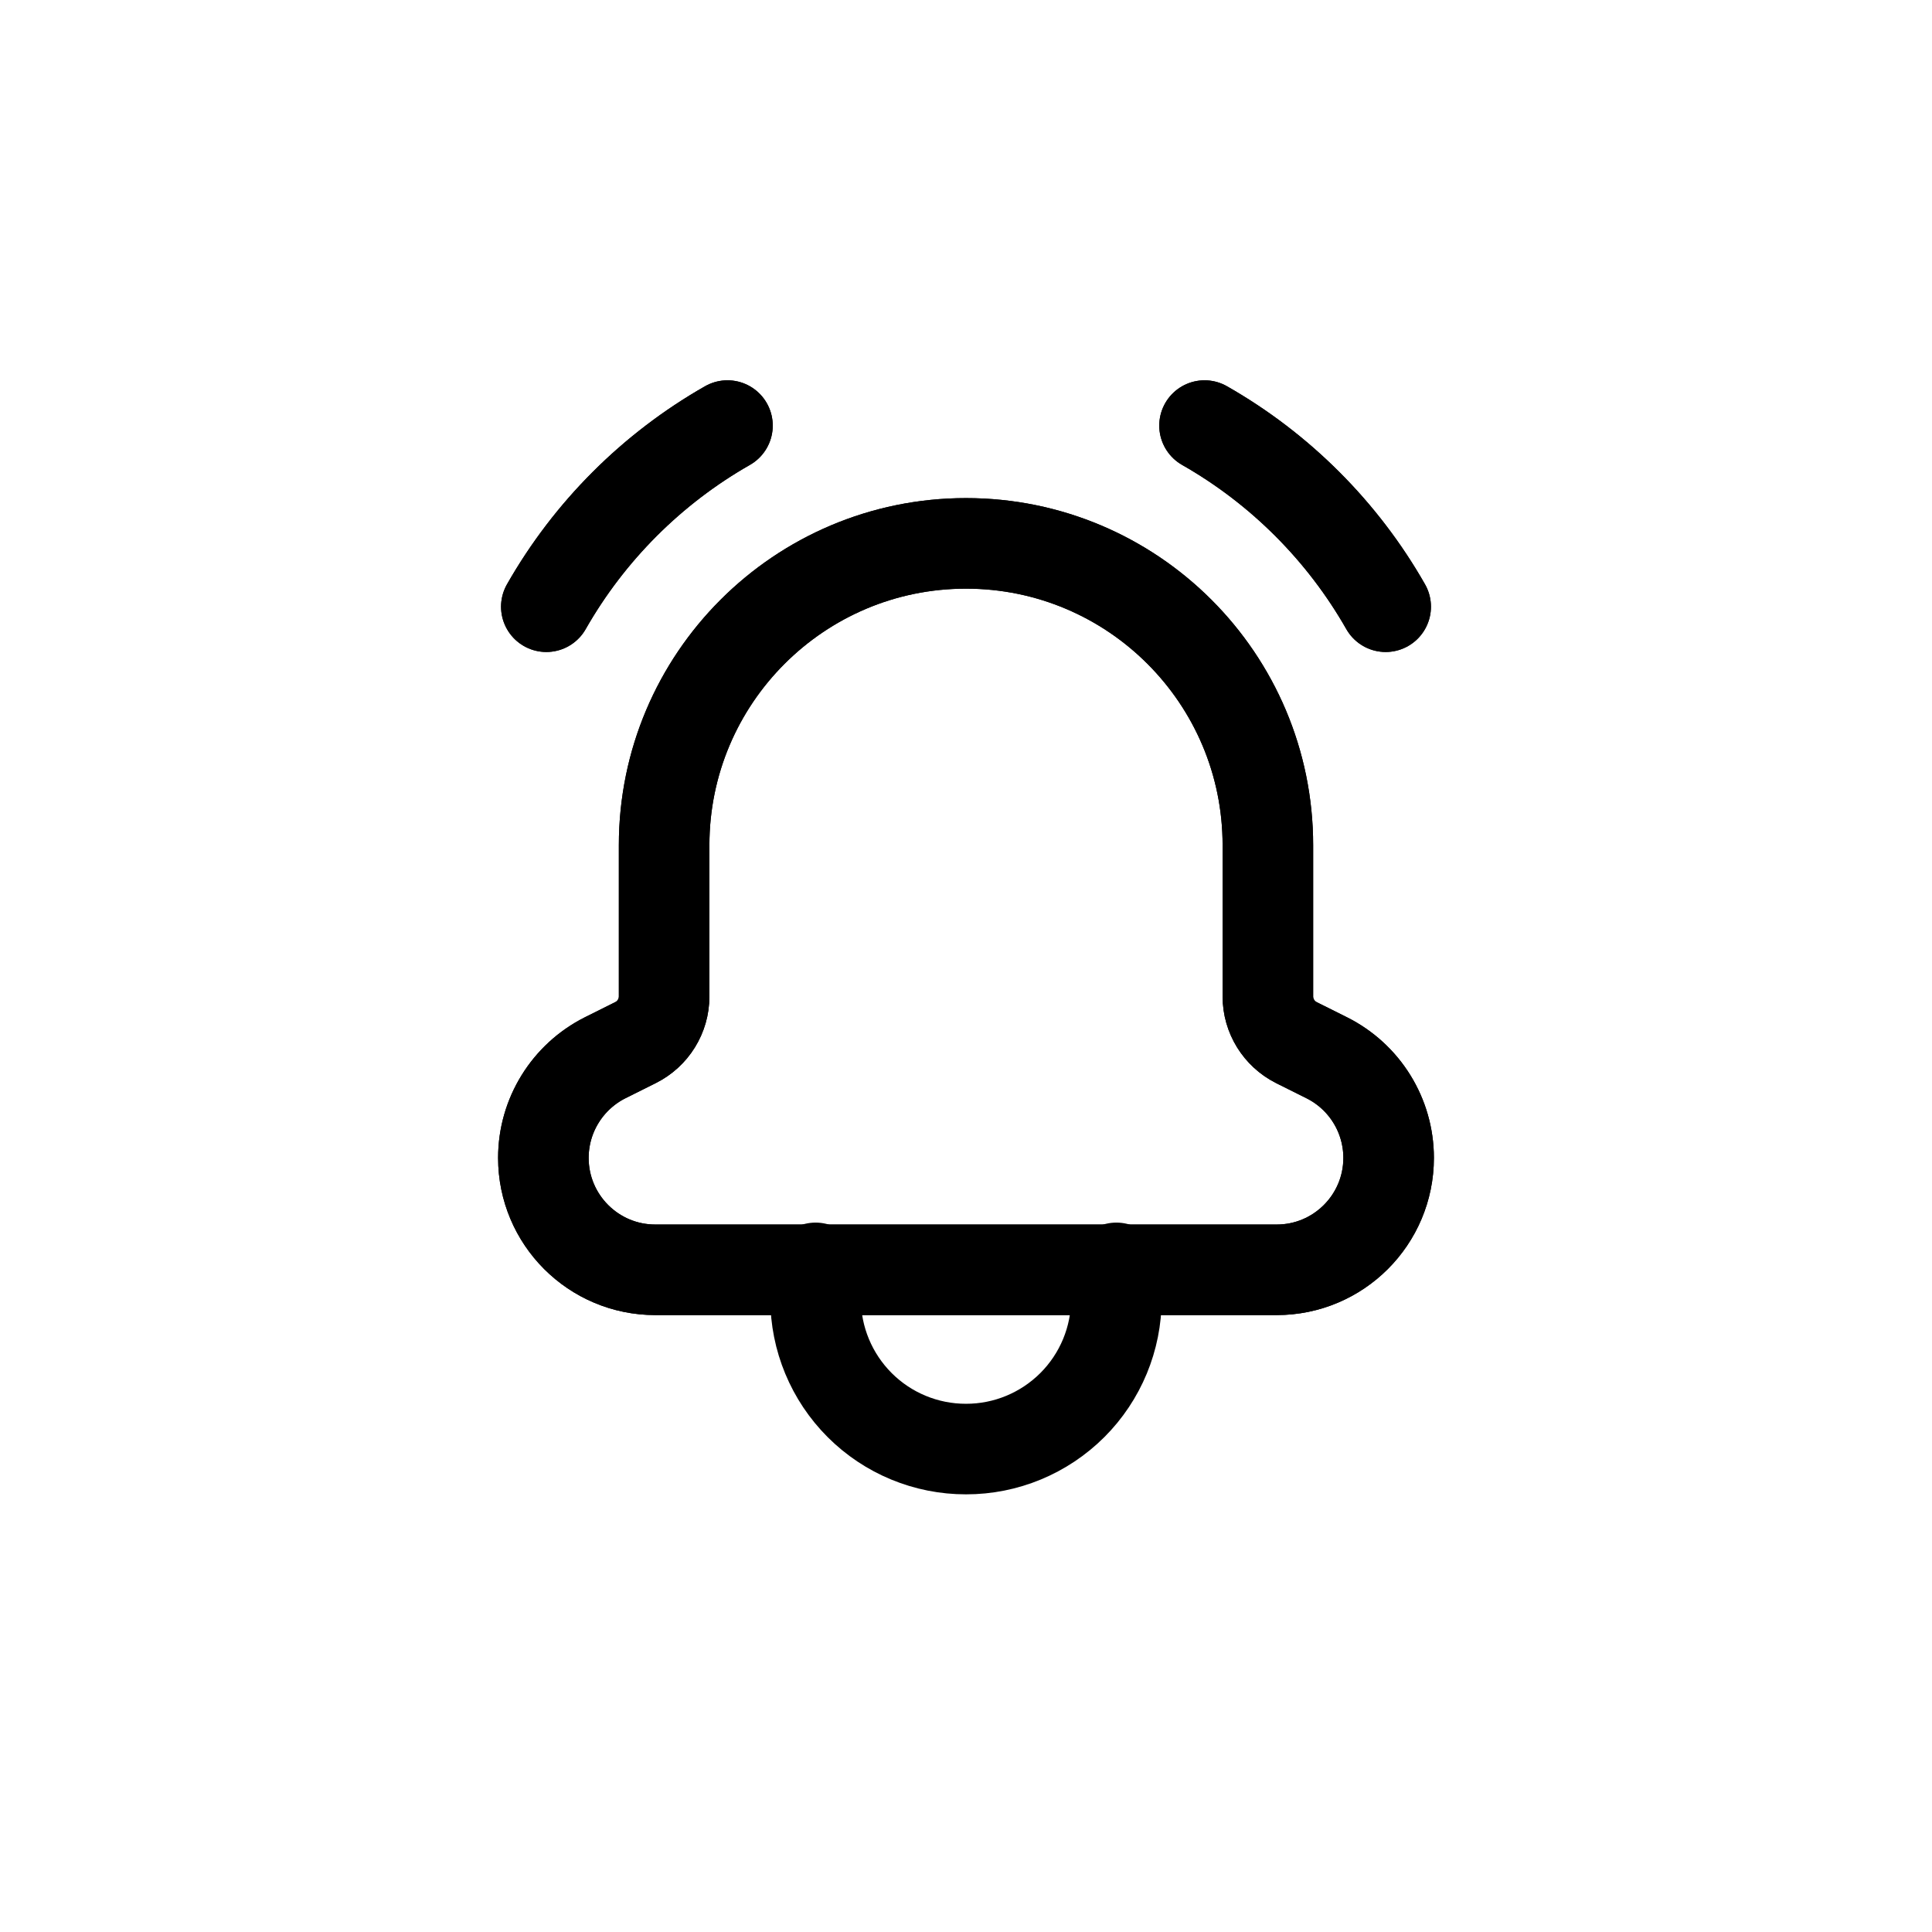 <svg width="32" height="32" viewBox="0 0 32 32" fill="none" stroke="currentColor" xmlns="http://www.w3.org/2000/svg">
<path fill-rule="evenodd" clip-rule="evenodd" d="M21 14.032V14V14C21 11.239 18.761 9 16 9V9C13.239 9 11 11.239 11 14V14V14.032V16.504C11 16.828 10.817 17.123 10.528 17.268L10.025 17.519C9.397 17.834 9 18.476 9 19.178V19.178C9 20.202 9.83 21.032 10.854 21.032H21.146C22.17 21.032 23 20.202 23 19.178V19.178C23 18.476 22.603 17.834 21.975 17.52L21.472 17.269C21.183 17.123 21 16.828 21 16.504V14.032Z" stroke-width="1.5" stroke-linecap="round" stroke-linejoin="round"/>
<path d="M22.951 10.049C22.239 8.799 21.201 7.761 19.951 7.049" stroke-width="1.5" stroke-linecap="round" stroke-linejoin="round"/>
<path d="M9.049 10.049C9.761 8.799 10.799 7.761 12.049 7.049" stroke-width="1.5" stroke-linecap="round" stroke-linejoin="round"/>
<path fill-rule="evenodd" clip-rule="evenodd" d="M21 14.032V14V14C21 11.239 18.761 9 16 9V9C13.239 9 11 11.239 11 14V14V14.032V16.504C11 16.828 10.817 17.123 10.528 17.268L10.025 17.519C9.397 17.834 9 18.476 9 19.178V19.178C9 20.202 9.83 21.032 10.854 21.032H21.146C22.17 21.032 23 20.202 23 19.178V19.178C23 18.476 22.603 17.834 21.975 17.52L21.472 17.269C21.183 17.123 21 16.828 21 16.504V14.032Z" stroke-width="1.5" stroke-linecap="round" stroke-linejoin="round"/>
<path d="M22.951 10.049C22.239 8.799 21.201 7.761 19.951 7.049" stroke-width="1.5" stroke-linecap="round" stroke-linejoin="round"/>
<path d="M9.049 10.049C9.761 8.799 10.799 7.761 12.049 7.049" stroke-width="1.5" stroke-linecap="round" stroke-linejoin="round"/>
<path d="M13.509 21V21.512C13.509 22.173 13.772 22.806 14.239 23.273C14.706 23.74 15.34 24.002 16 24.001V24.001C16.661 24.002 17.294 23.739 17.762 23.272C18.229 22.805 18.491 22.172 18.491 21.511V21" stroke-width="1.5" stroke-linecap="round" stroke-linejoin="round"/>
</svg>

